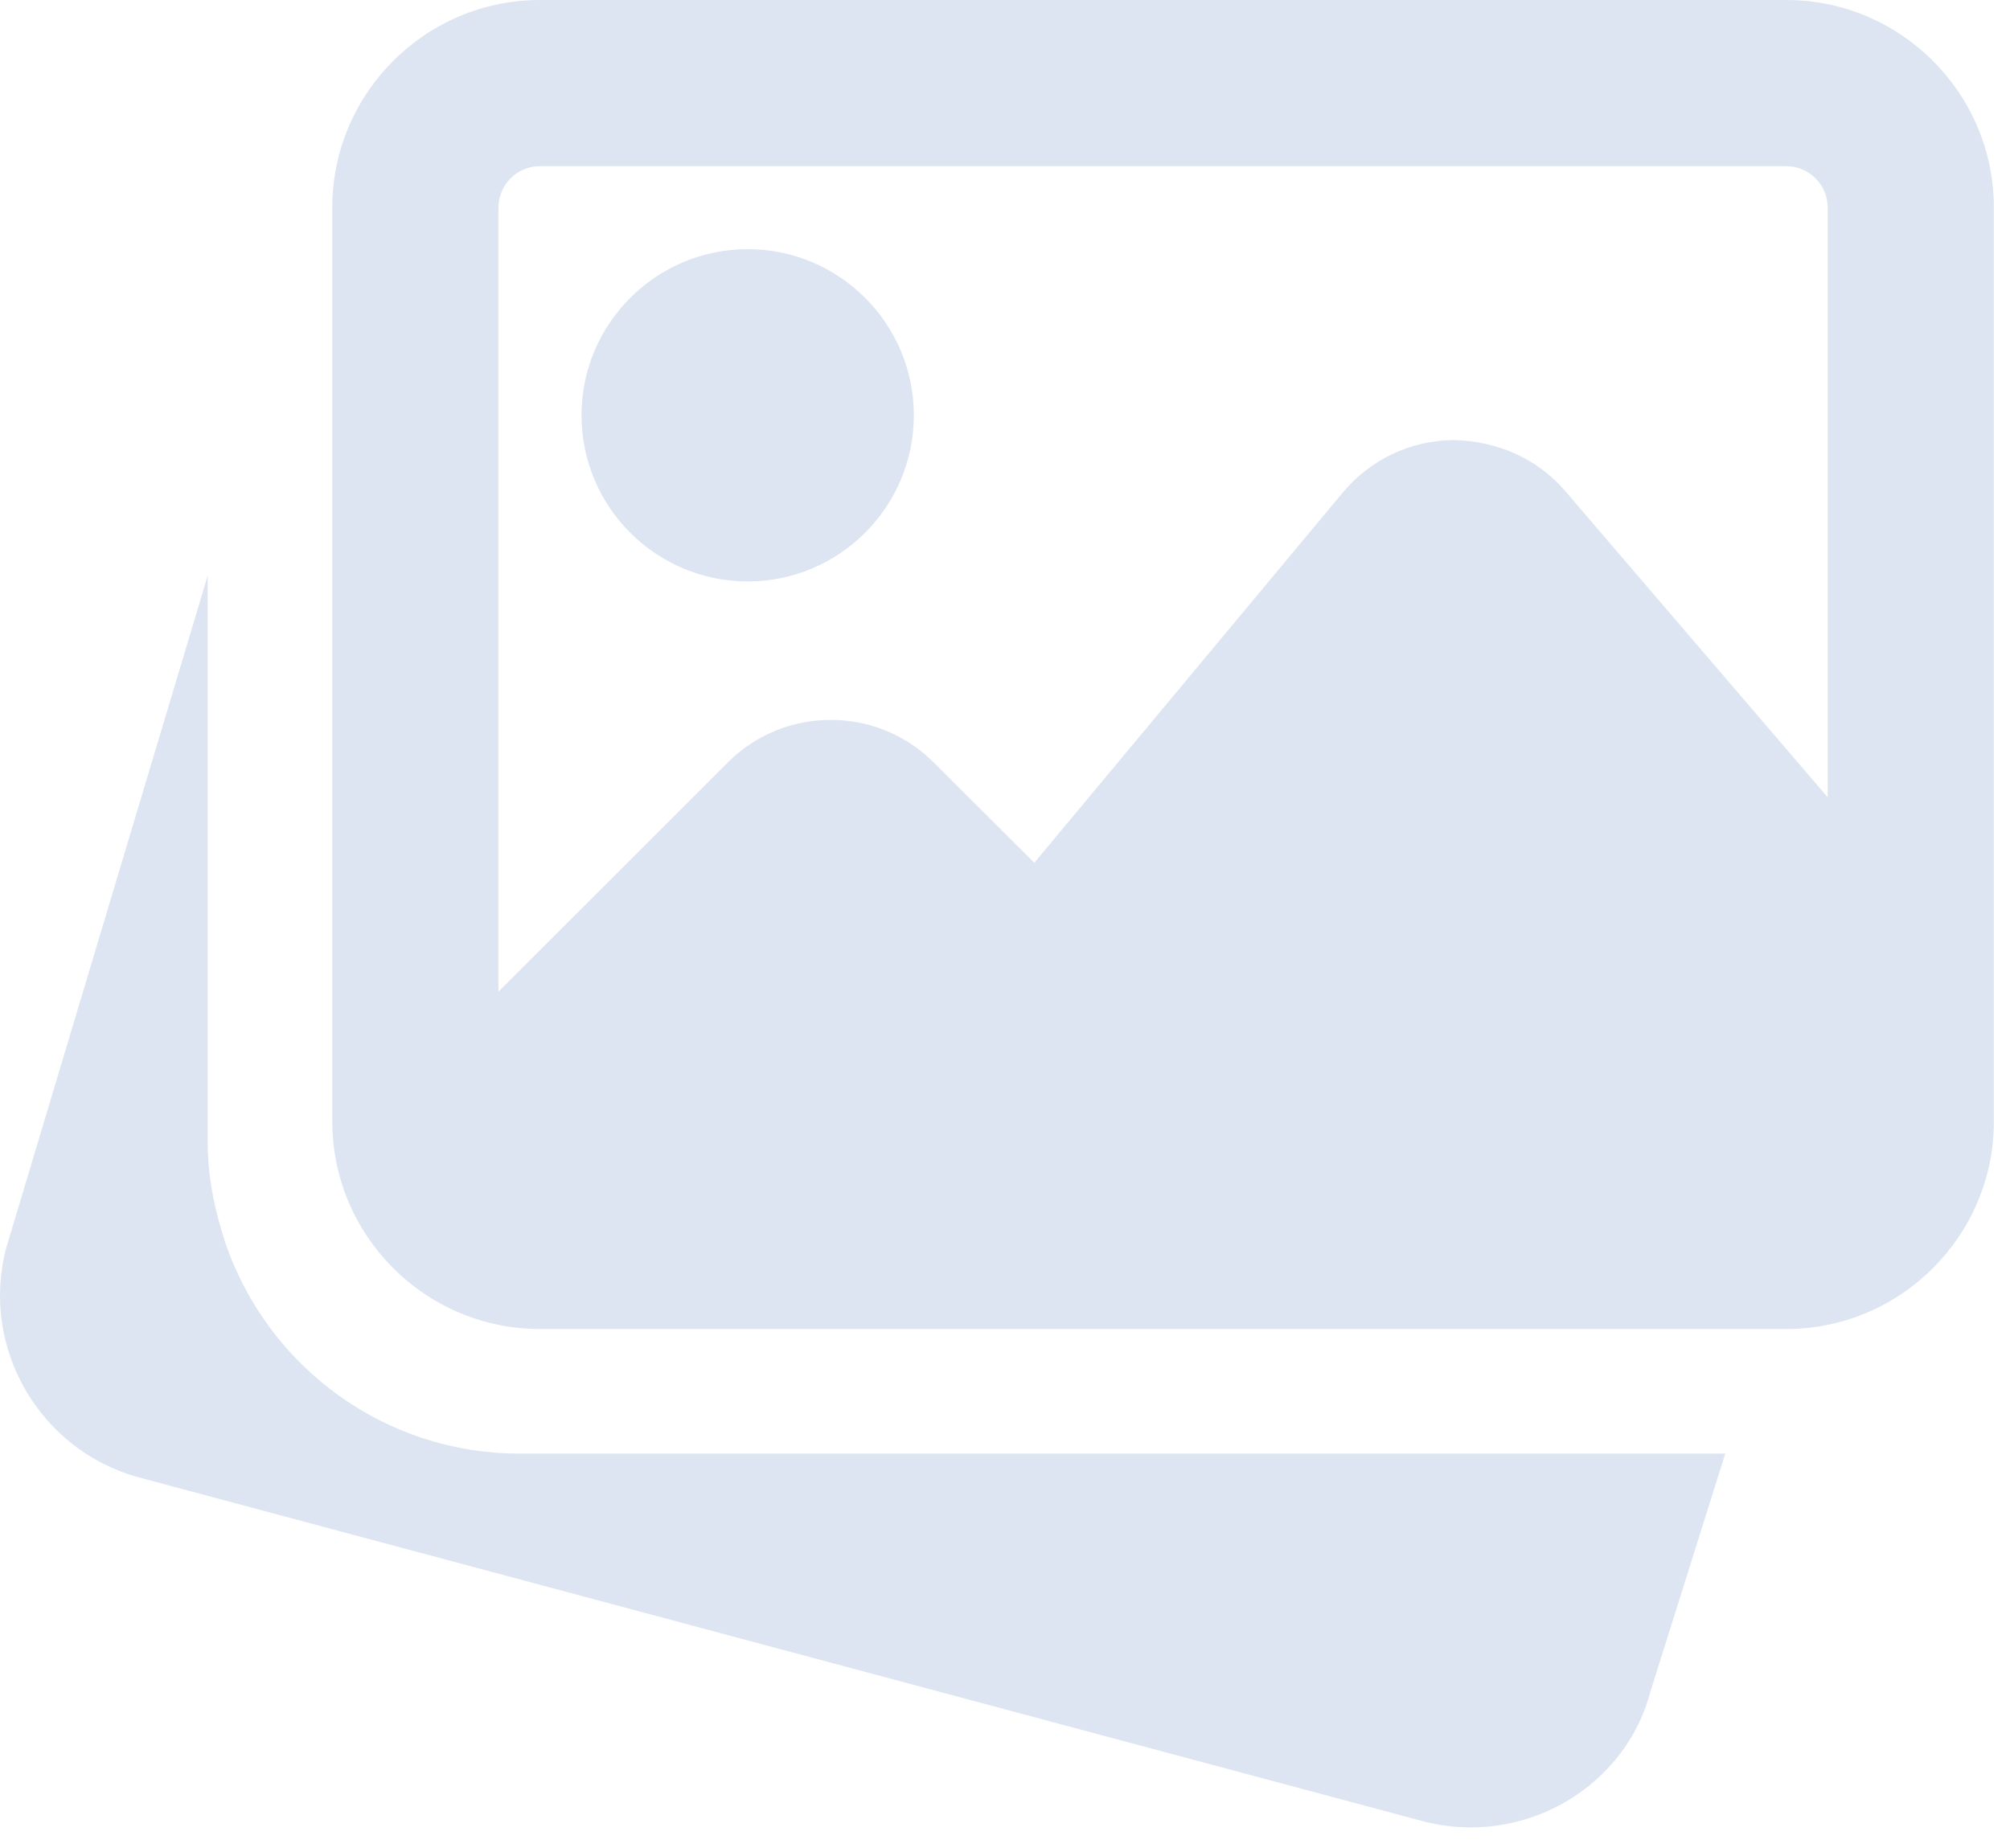<svg width="87" height="80" viewBox="0 0 87 80" fill="none" xmlns="http://www.w3.org/2000/svg">
<path d="M22.473 62.931C16.716 62.931 11.595 59.245 9.736 53.757L9.61 53.344C9.172 51.891 8.988 50.669 8.988 49.446V24.928L0.264 54.048C-0.858 58.332 1.699 62.772 5.989 63.955L61.594 78.847C62.288 79.027 62.982 79.113 63.666 79.113C67.247 79.113 70.519 76.736 71.436 73.233L74.676 62.931H22.473Z" fill="#DCE5F1"/>
<path d="M32.362 25.172C36.329 25.172 39.554 21.946 39.554 17.979C39.554 14.013 36.329 10.787 32.362 10.787C28.396 10.787 25.17 14.013 25.17 17.979C25.17 21.946 28.396 25.172 32.362 25.172Z" fill="#DCE5F1"/>
<path d="M77.312 0H23.372C18.417 0 14.382 4.035 14.382 8.99V48.546C14.382 53.502 18.417 57.537 23.372 57.537H77.312C82.267 57.537 86.302 53.502 86.302 48.546V8.99C86.302 4.035 82.267 0 77.312 0ZM23.372 7.192H77.312C78.305 7.192 79.11 7.997 79.11 8.99V34.519L67.751 21.263C66.546 19.85 64.801 19.095 62.928 19.052C61.065 19.063 59.318 19.89 58.124 21.321L44.768 37.352L40.417 33.011C37.958 30.552 33.955 30.552 31.499 33.011L21.574 42.933V8.99C21.574 7.997 22.38 7.192 23.372 7.192Z" fill="#DCE5F1"/>
</svg>
